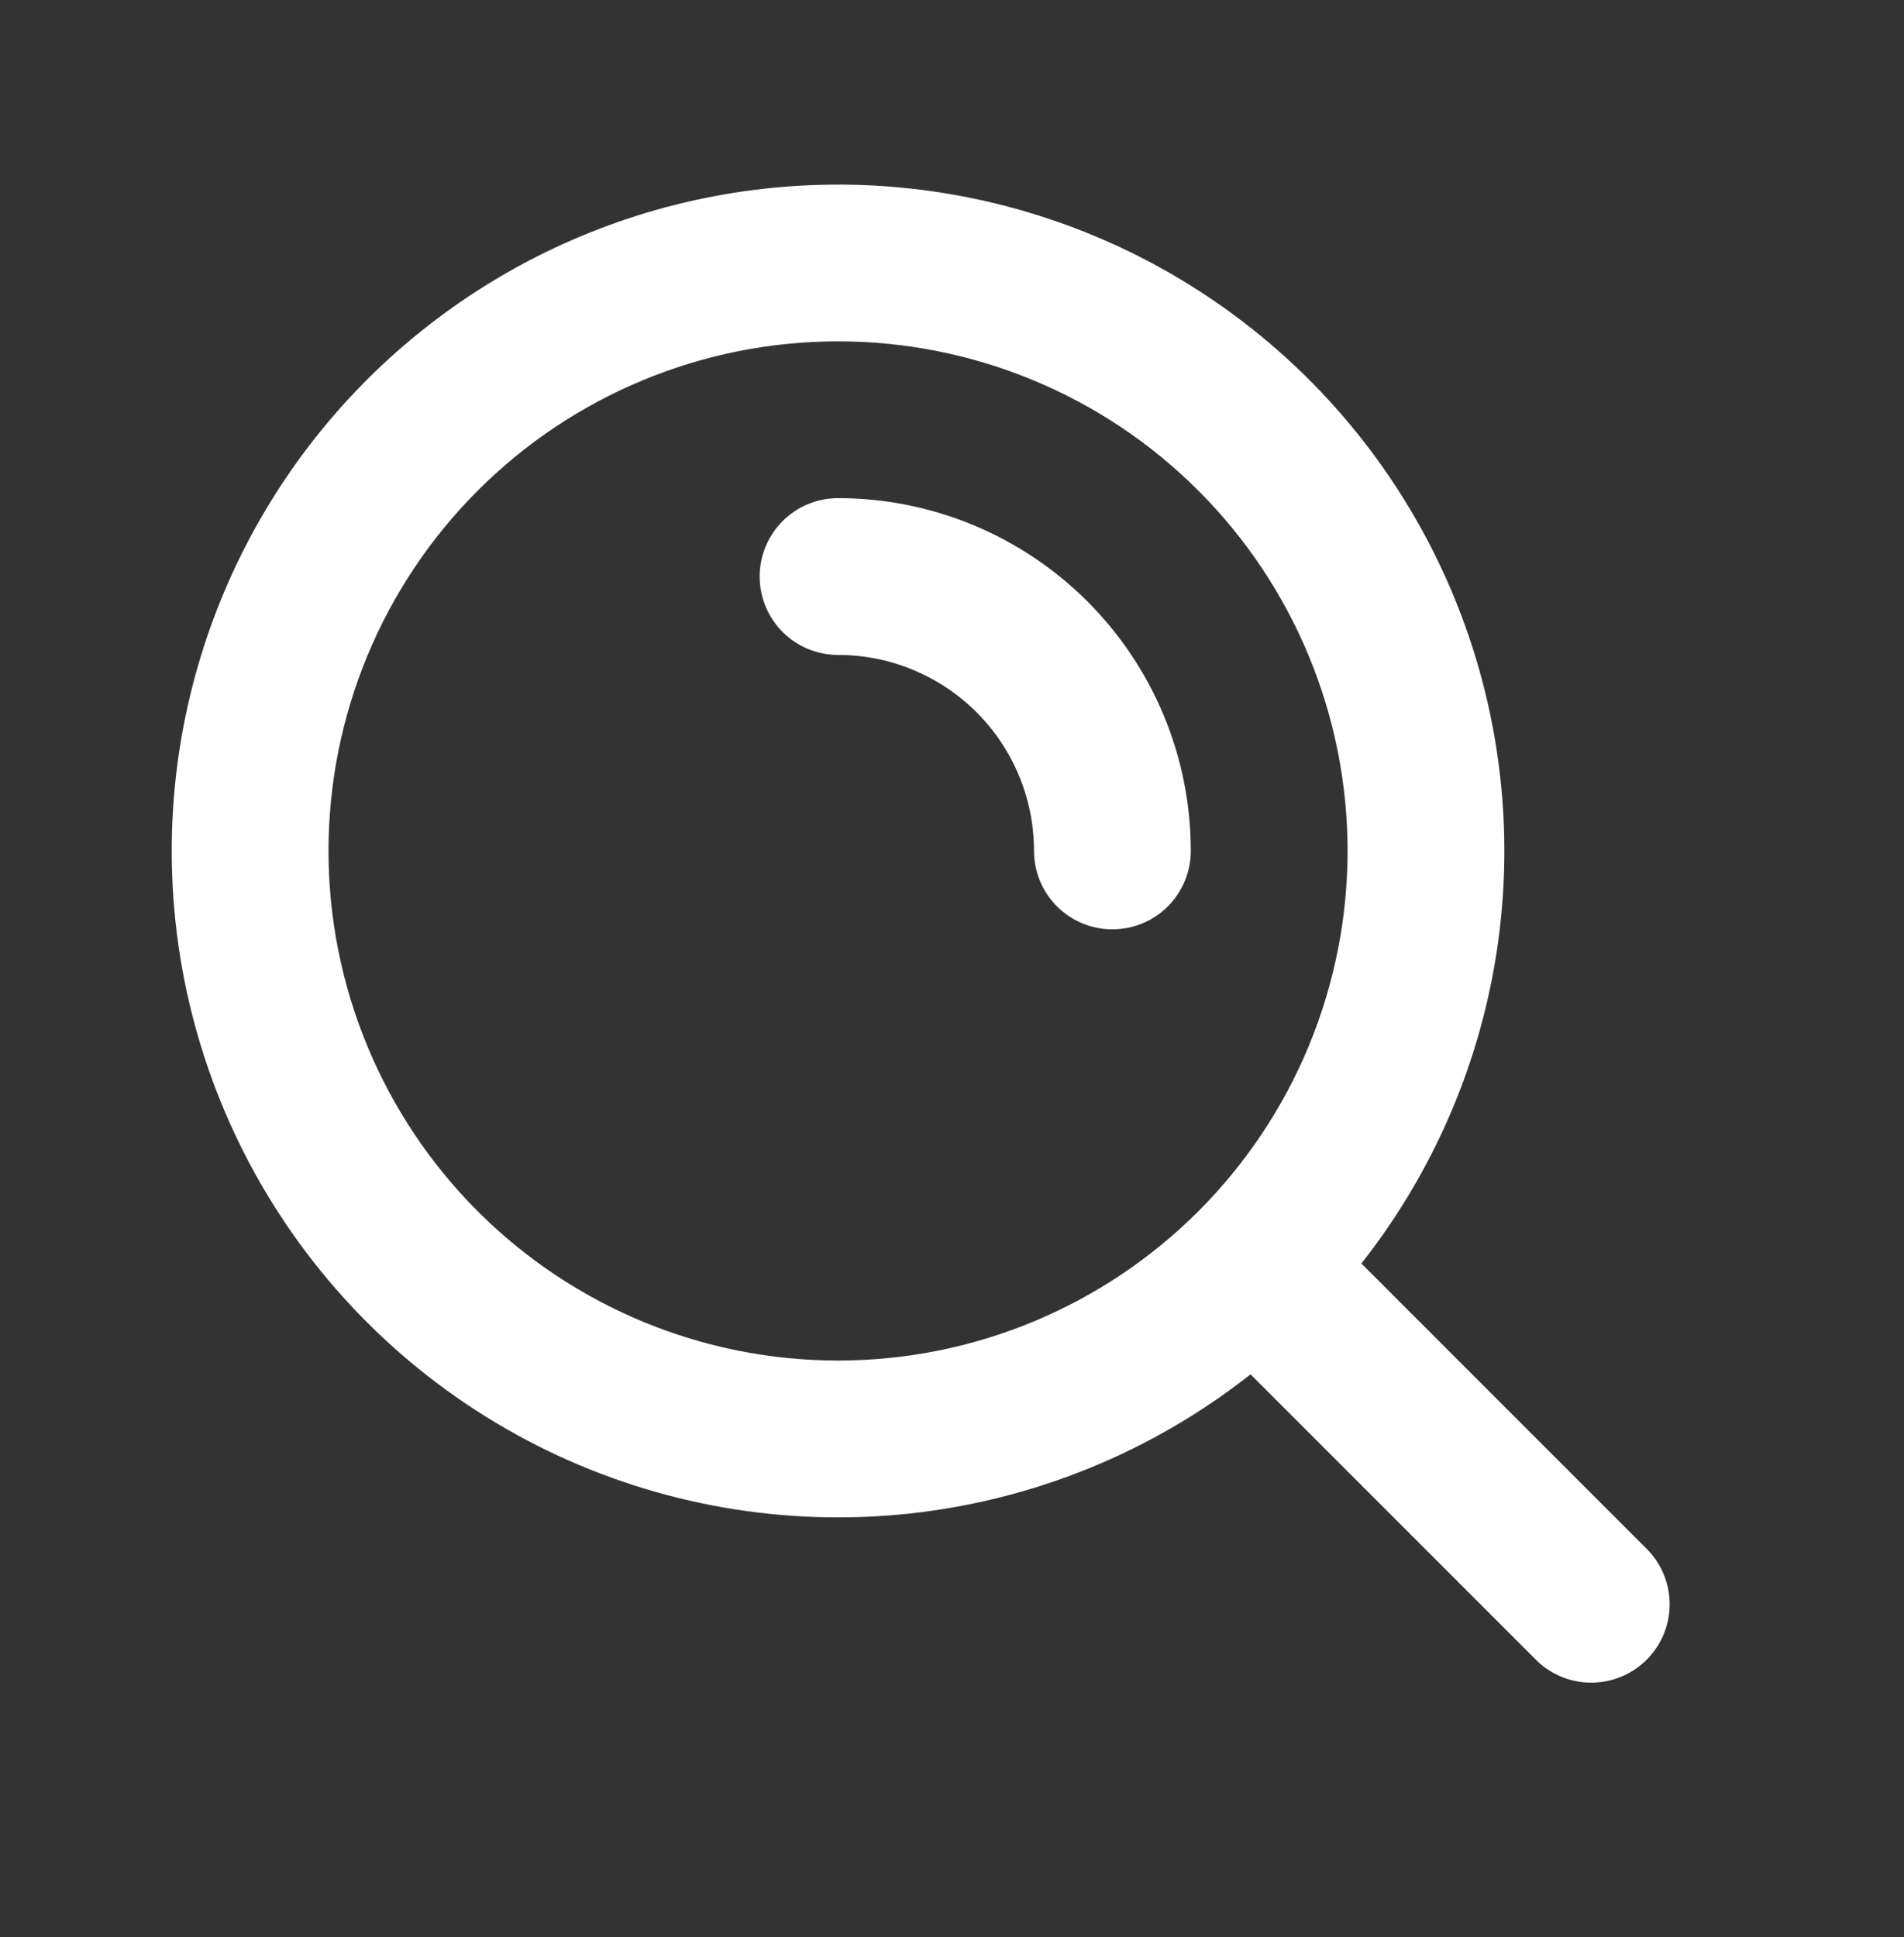 <svg width="58" height="59" viewBox="0 0 58 59" fill="none" xmlns="http://www.w3.org/2000/svg">
<rect x="0" y="0" width="58" height="59" fill="#333333" stroke="none"/>
<path fill-rule="evenodd" clip-rule="evenodd" d="M25.529 10.397C21.412 10.397 17.464 12.032 14.553 14.943C11.643 17.854 10.007 21.802 10.007 25.918C10.007 30.035 11.643 33.983 14.553 36.894C17.464 39.804 21.412 41.44 25.529 41.44C29.645 41.44 33.593 39.804 36.504 36.894C39.415 33.983 41.05 30.035 41.05 25.918C41.05 21.802 39.415 17.854 36.504 14.943C33.593 12.032 29.645 10.397 25.529 10.397ZM5.231 25.918C5.232 22.681 6.006 19.492 7.49 16.615C8.973 13.739 11.123 11.259 13.761 9.382C16.398 7.506 19.445 6.287 22.649 5.828C25.853 5.369 29.12 5.682 32.178 6.743C35.236 7.803 37.996 9.579 40.228 11.923C42.46 14.267 44.099 17.111 45.008 20.217C45.918 23.323 46.071 26.602 45.456 29.779C44.84 32.957 43.474 35.941 41.471 38.483L50.191 47.204C50.626 47.654 50.867 48.258 50.861 48.884C50.856 49.51 50.605 50.109 50.162 50.551C49.719 50.994 49.12 51.245 48.494 51.251C47.868 51.256 47.265 51.016 46.815 50.581L38.094 41.86C35.101 44.219 31.504 45.688 27.715 46.099C23.927 46.509 20.099 45.845 16.67 44.181C13.241 42.518 10.35 39.923 8.327 36.693C6.304 33.463 5.231 29.729 5.231 25.918ZM23.141 17.56C23.141 16.927 23.392 16.32 23.84 15.872C24.288 15.424 24.895 15.172 25.529 15.172C28.379 15.172 31.112 16.305 33.127 18.32C35.142 20.335 36.274 23.068 36.274 25.918C36.274 26.551 36.023 27.159 35.575 27.607C35.127 28.055 34.52 28.306 33.886 28.306C33.253 28.306 32.646 28.055 32.198 27.607C31.75 27.159 31.498 26.551 31.498 25.918C31.498 24.335 30.87 22.816 29.75 21.697C28.631 20.577 27.112 19.948 25.529 19.948C24.895 19.948 24.288 19.697 23.84 19.249C23.392 18.801 23.141 18.194 23.141 17.56Z" fill="white"/>
</svg>
